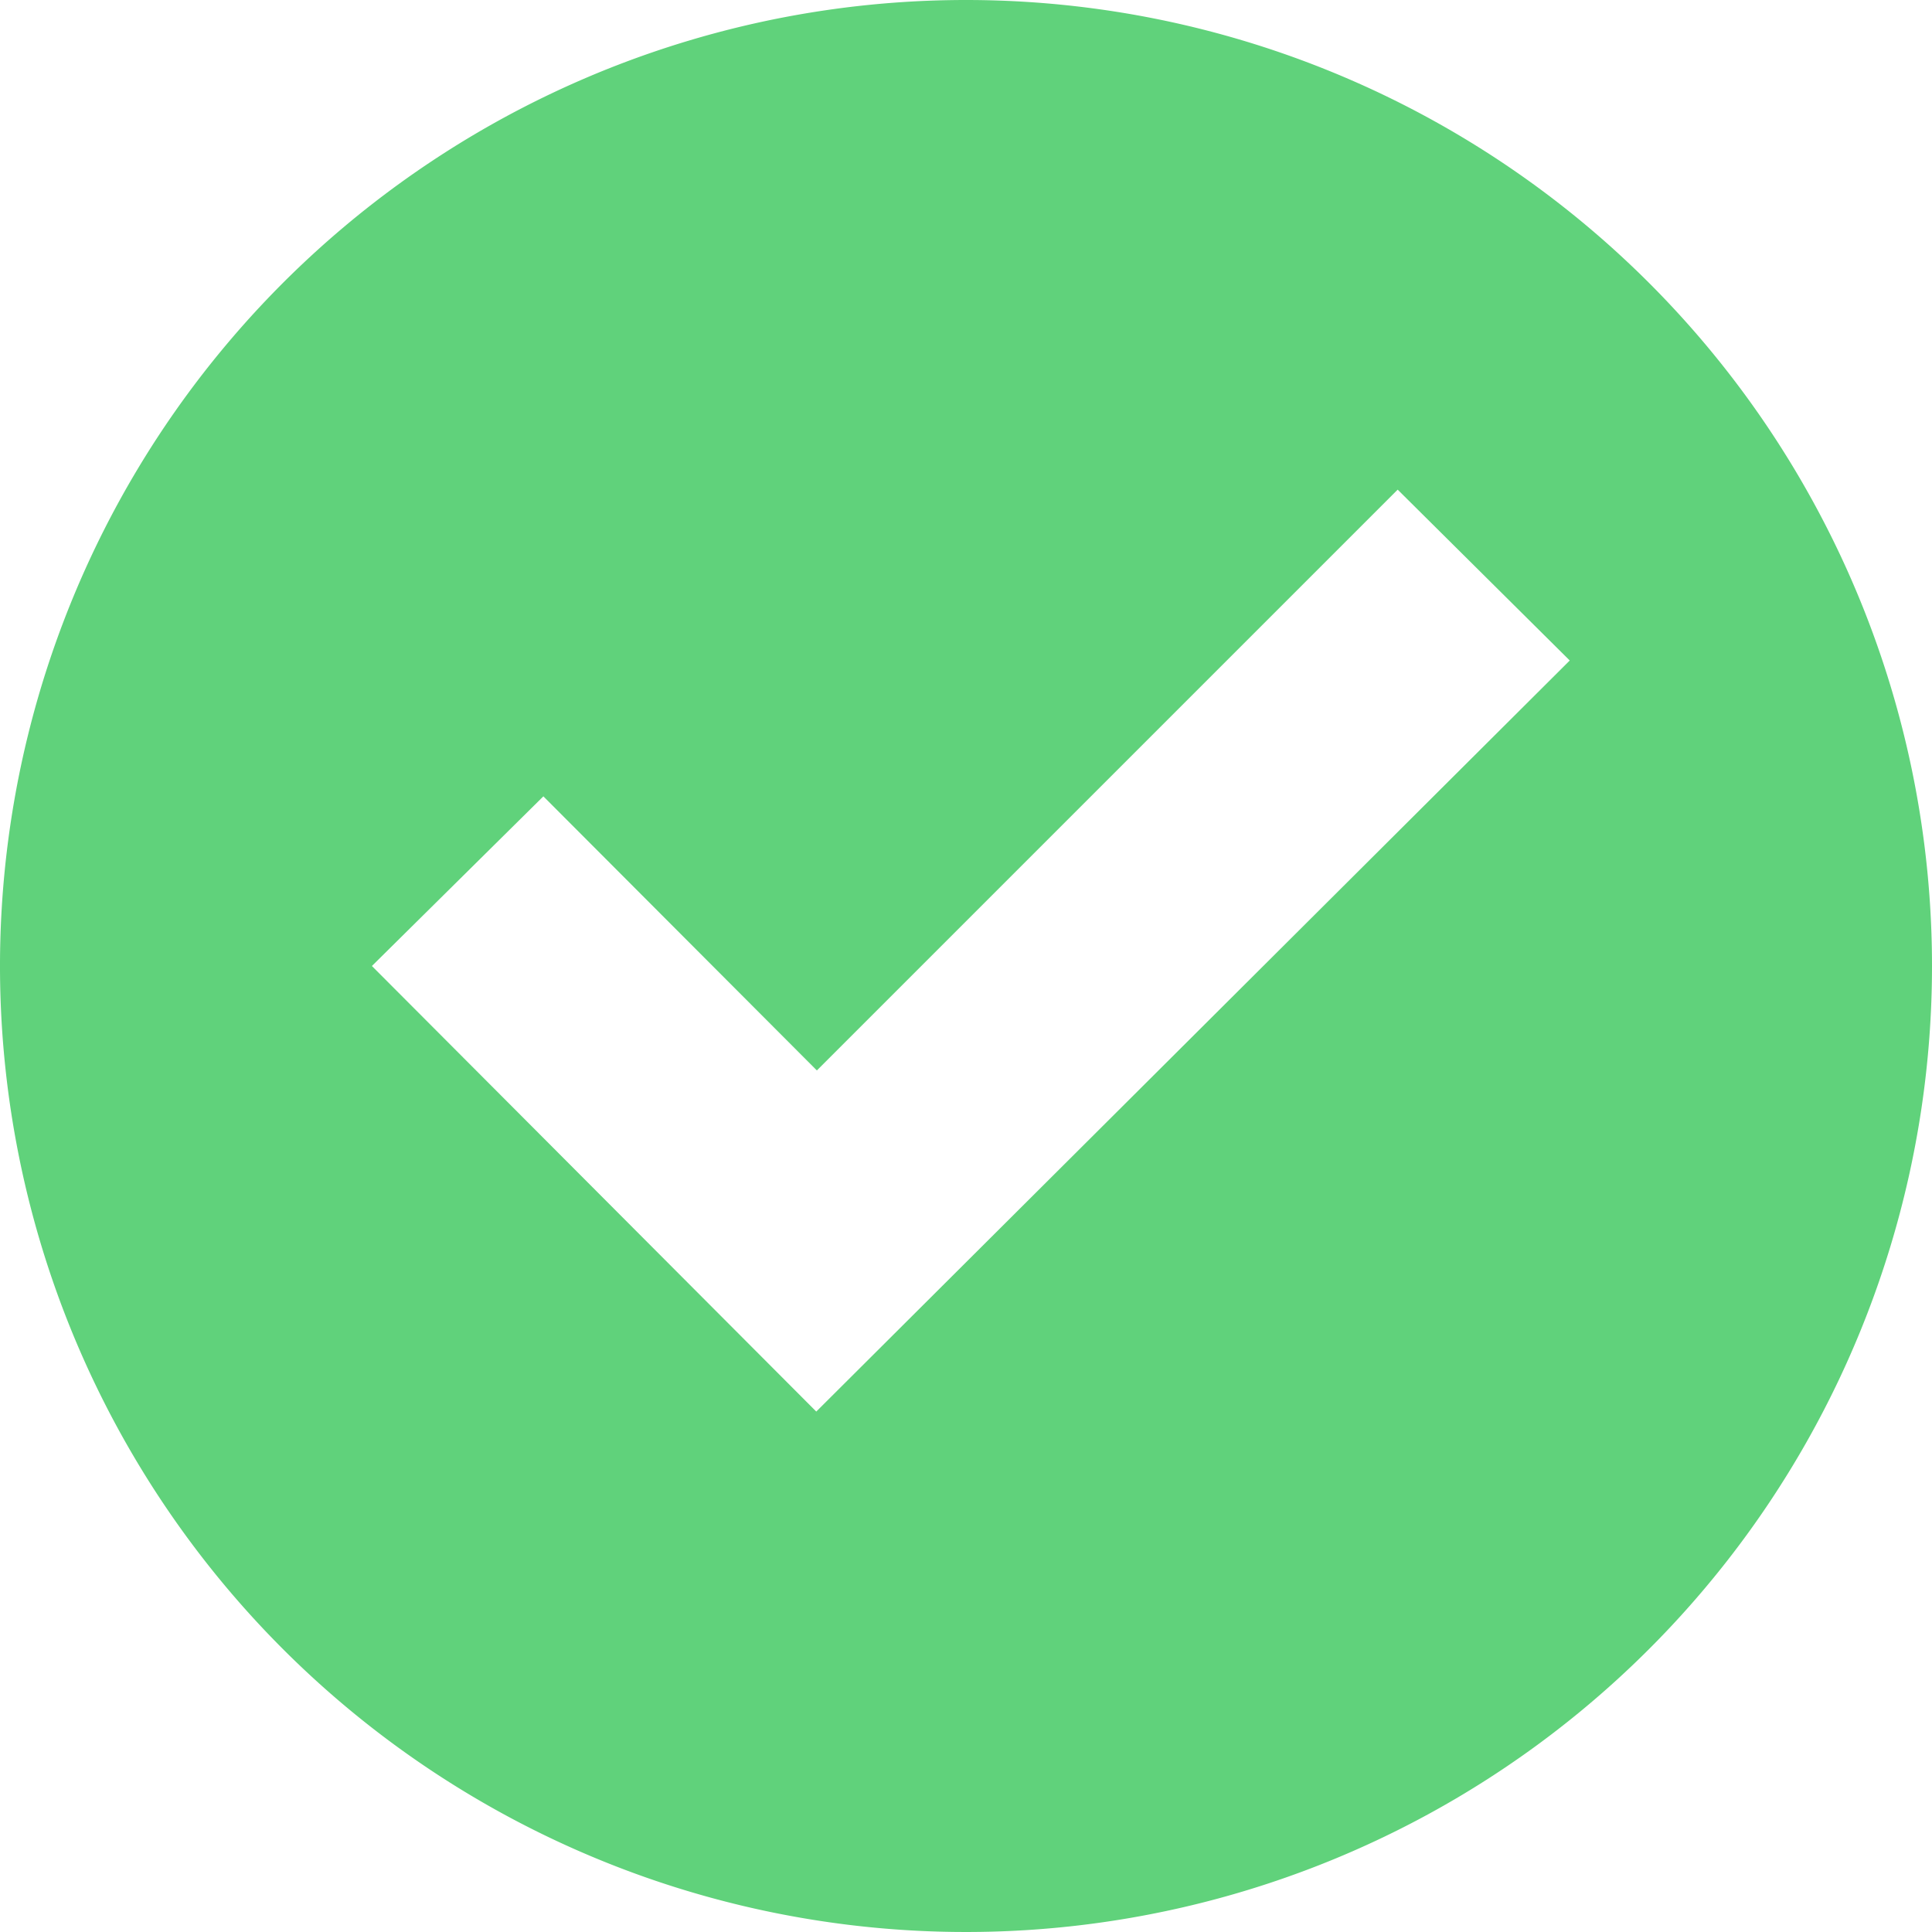 <svg xmlns="http://www.w3.org/2000/svg" viewBox="0 0 32 32"><defs><style>.cls-1{fill:#60d27b;}</style></defs><title>Ресурс 1</title><g id="Слой_2" data-name="Слой 2"><g id="Слой_1-2" data-name="Слой 1"><g id="check_alt"><path class="cls-1" d="M16,0A16,16,0,1,0,32,16,16,16,0,0,0,16,0ZM13.52,23.38,6.16,16,9,13.19l4.53,4.54,9.62-9.62L26,10.94Z"/></g></g></g></svg>
